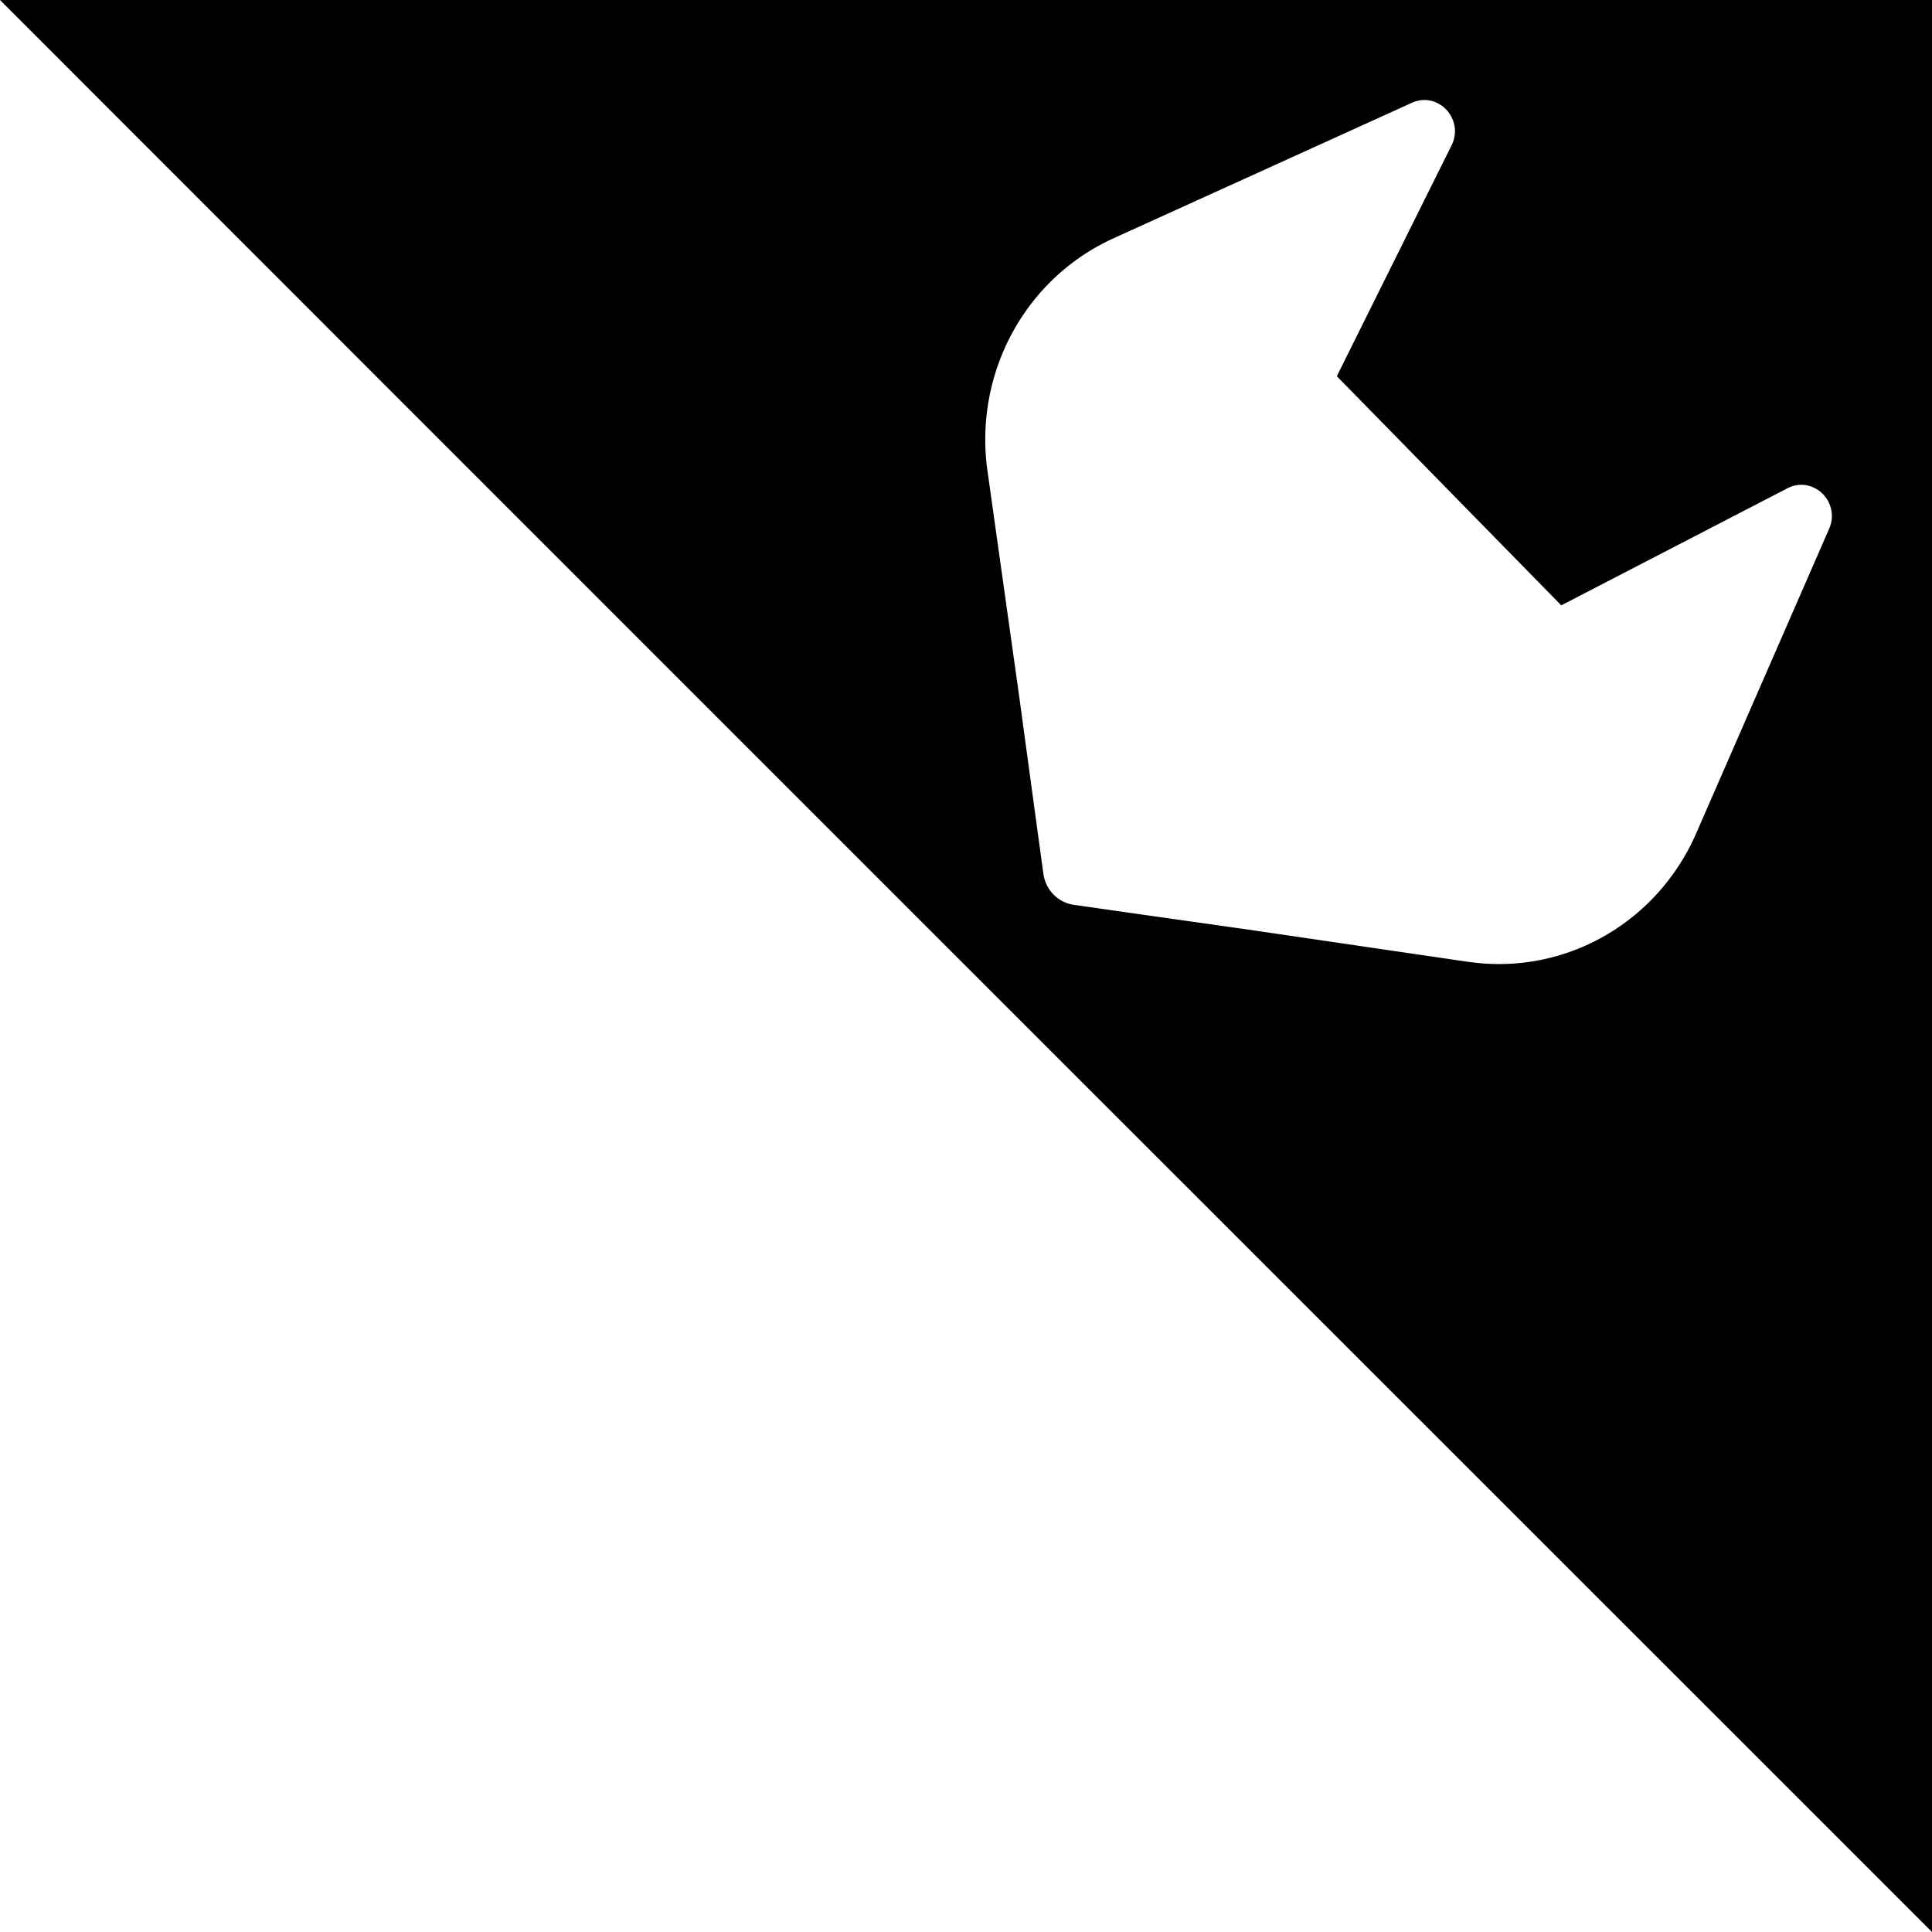 <svg viewBox="0 0 250 250" width="90" height="90" style="position: absolute; top: 0; border: 0; right: 0; z-index: 99;" aria-hidden="true">
    <path d="M 0,0 C 83.281,83.336 175.777,175.787 250,250 V 0 Z m 185.168,13.037 a 4.023,4.107 0 0 1 3.076,3.491 3.943,4.025 0 0 1 -0.488,2.429 l -14.771,29.724 29.041,29.651 29.126,-15.076 a 4.023,4.107 0 0 1 2.368,-0.5 4.023,4.107 0 0 1 3.43,3.137 3.914,3.995 0 0 1 -0.232,2.466 l -17.09,39.148 -0.171,0.391 a 27.909,28.49 0 0 1 -29.321,16.577 h -0.073 l -28.467,-4.175 -14.062,-1.99 -8.557,-1.221 a 4.638,4.735 0 0 1 -3.967,-4.041 l -1.196,-8.74 -1.953,-14.355 -4.065,-28.894 -0.024,-0.171 -0.012,-0.073 a 27.898,28.479 0 0 1 16.26,-29.944 l 0.391,-0.183 38.354,-17.419 a 3.948,4.031 0 0 1 2.405,-0.232 z" />
</svg>